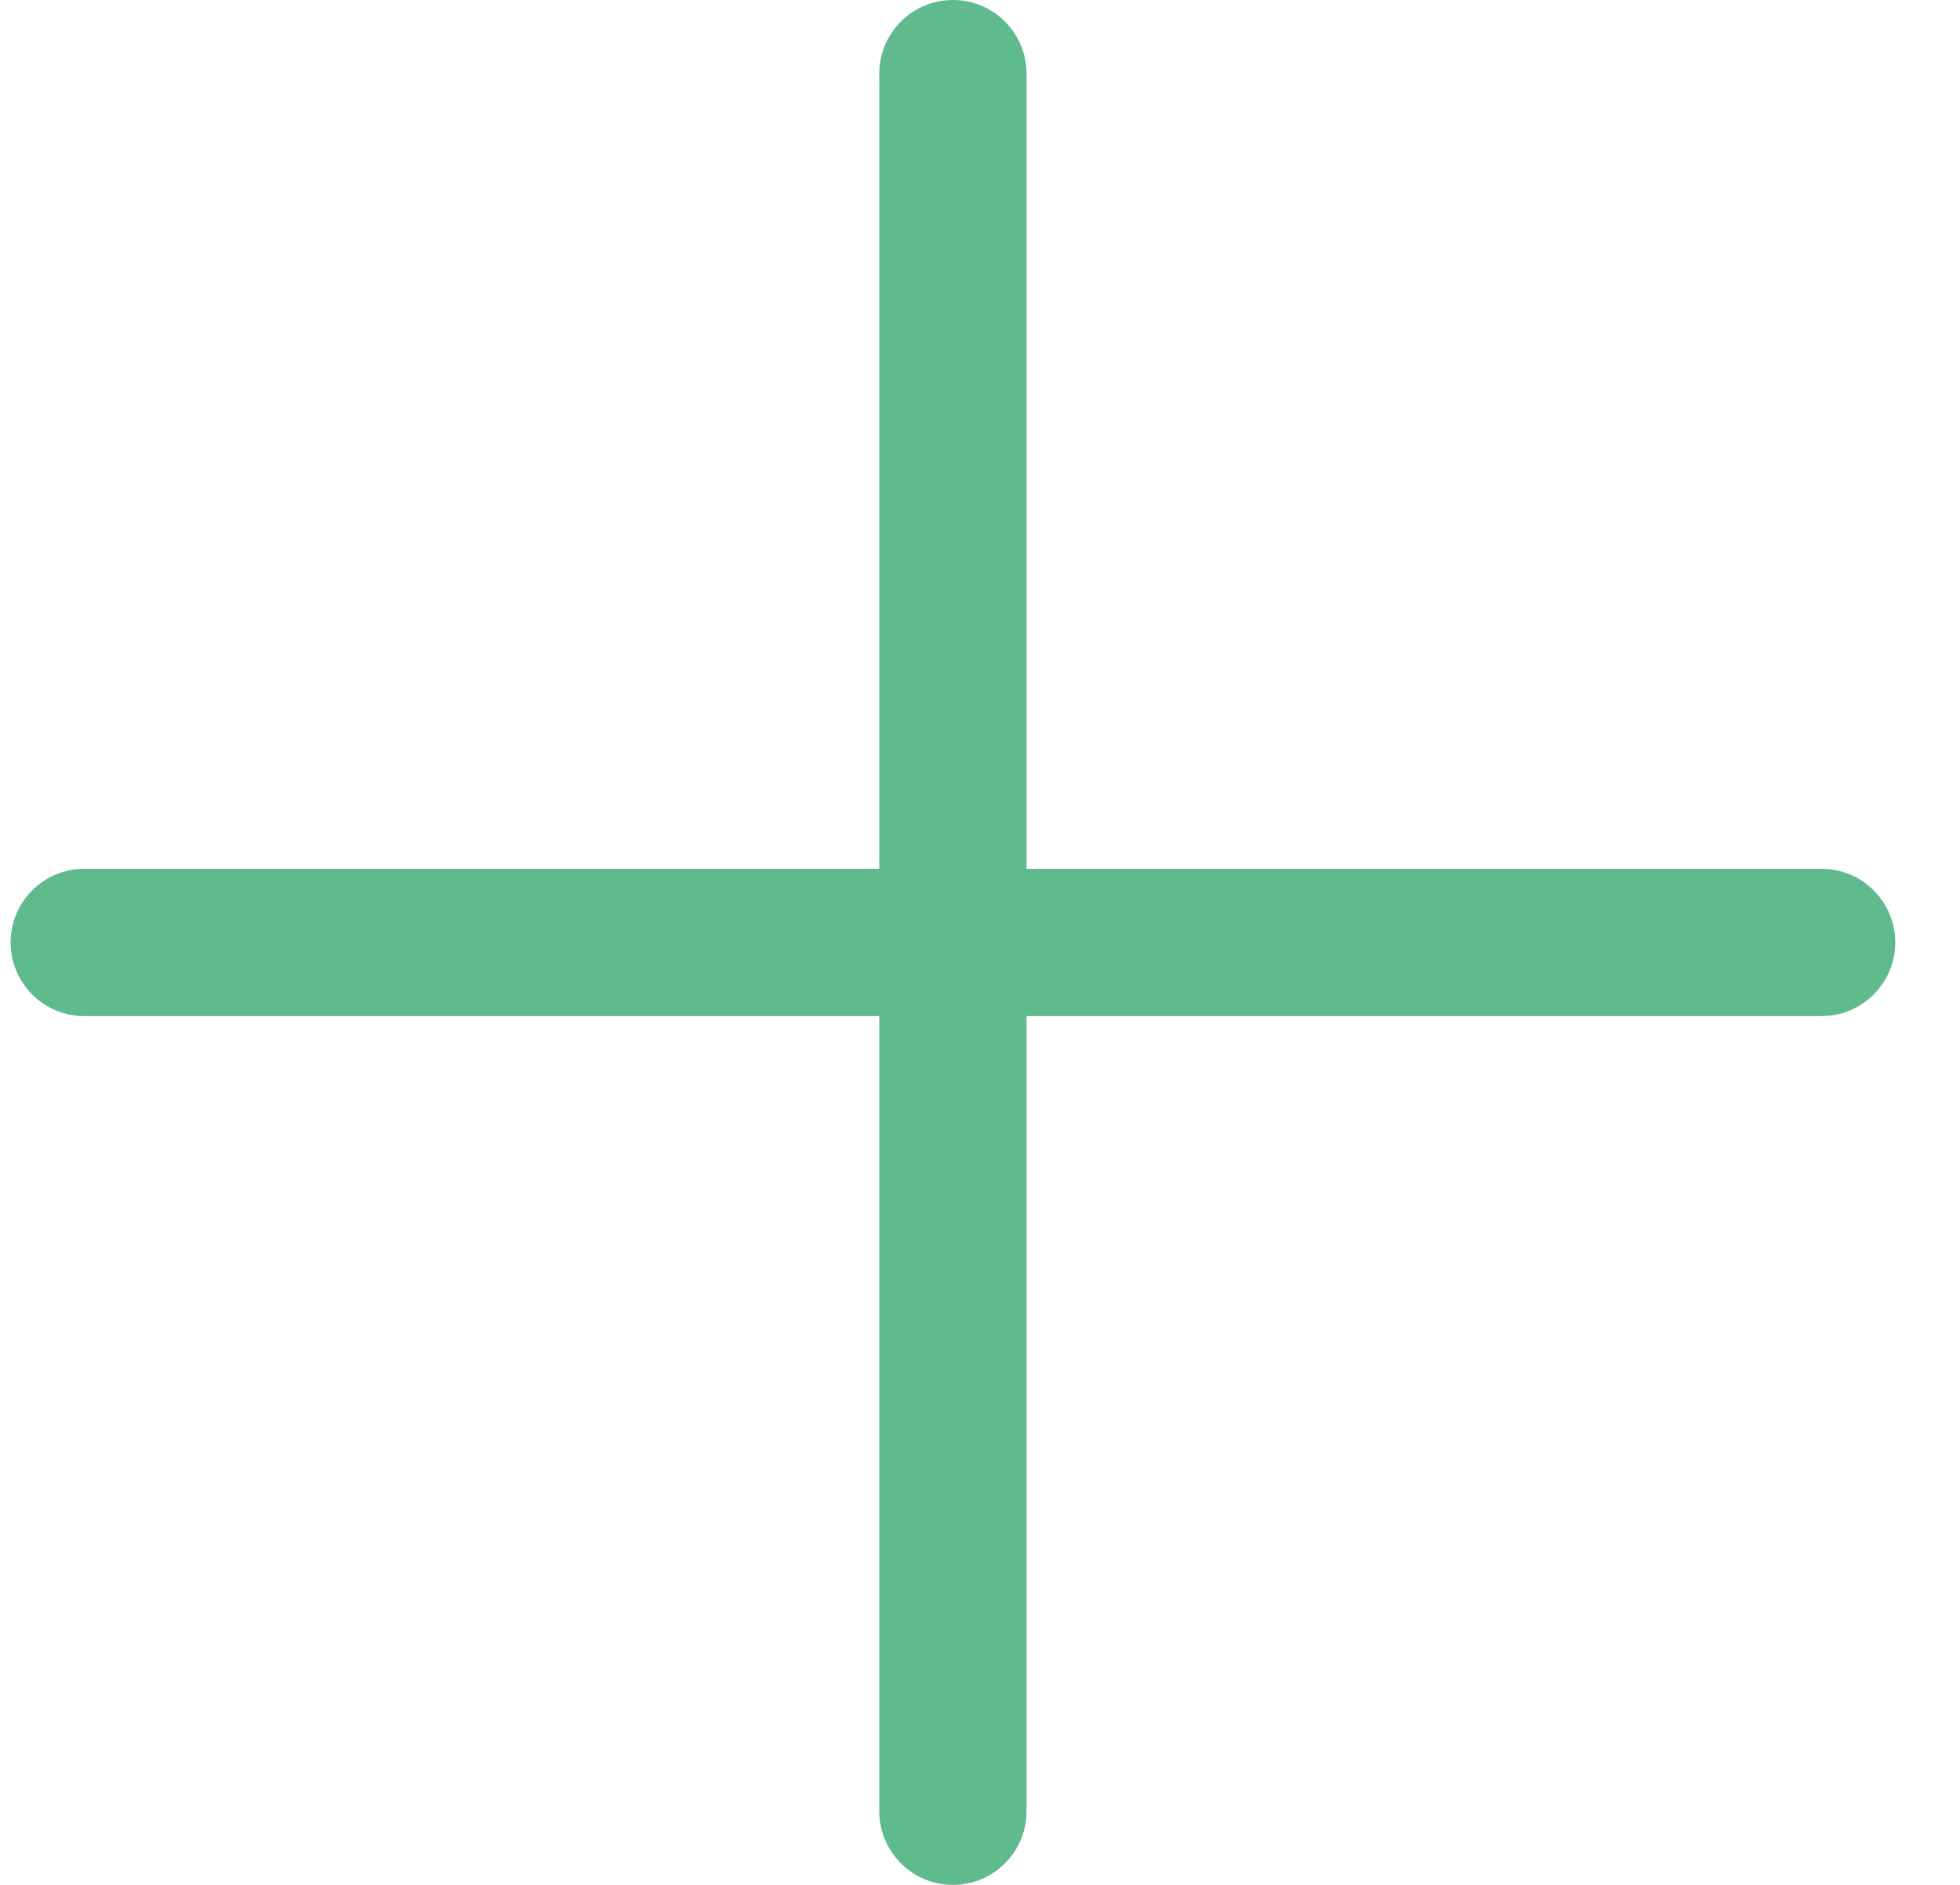 <svg width="26" height="25" viewBox="0 0 26 25" fill="none" xmlns="http://www.w3.org/2000/svg">
<path d="M24.164 11.523H13.617V0.977C13.617 0.437 13.18 0 12.641 0C12.101 0 11.664 0.437 11.664 0.977V11.523H1.117C0.578 11.523 0.141 11.961 0.141 12.5C0.141 13.039 0.578 13.477 1.117 13.477H11.664V24.023C11.664 24.563 12.101 25 12.641 25C13.18 25 13.617 24.563 13.617 24.023V13.477H24.164C24.703 13.477 25.141 13.039 25.141 12.5C25.141 11.961 24.703 11.523 24.164 11.523Z" fill="#5FBA8D"/>
</svg>
